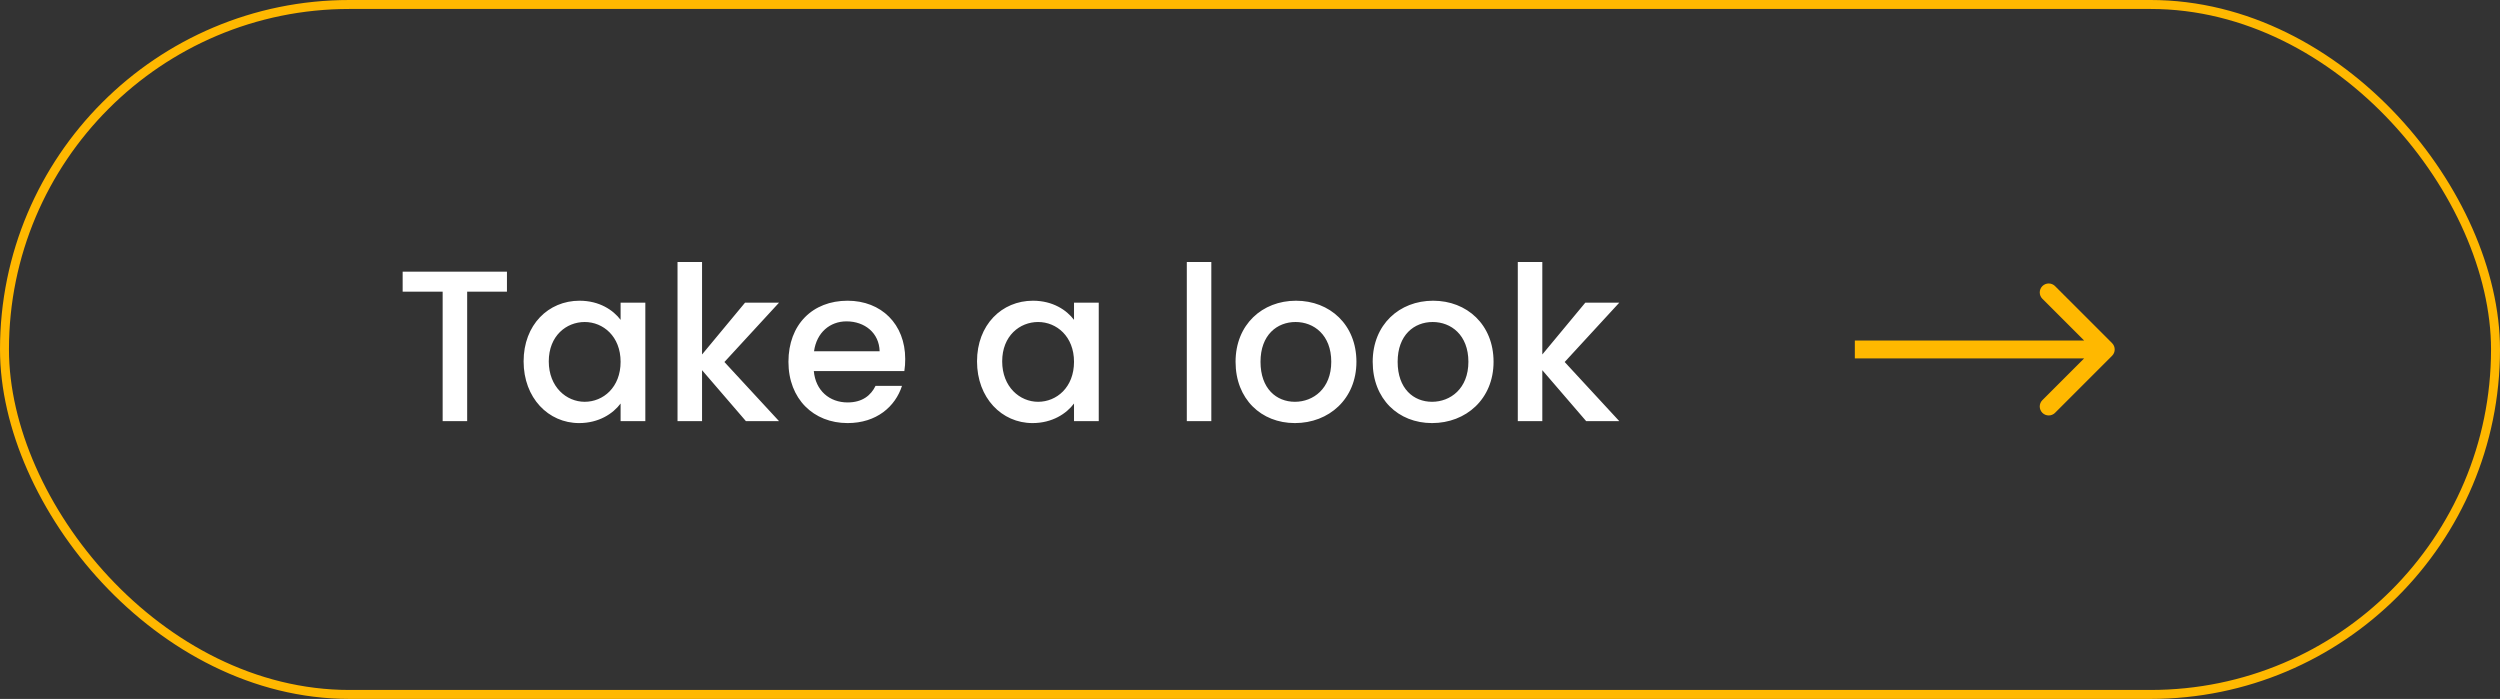 <svg width="279" height="78" viewBox="0 0 279 78" fill="none" xmlns="http://www.w3.org/2000/svg">
<rect x="0" y="0" width="279" height="78" fill="#333333" stroke="none"/>
<rect x="0.5" y="0.5" width="278" height="77" rx="38.5" stroke="#FFB800"/>
<path d="M44.936 32.552H49.4V47H52.136V32.552H56.576V30.32H44.936V32.552ZM58.435 40.328C58.435 44.408 61.195 47.216 64.627 47.216C66.835 47.216 68.419 46.16 69.259 45.032V47H72.019V33.776H69.259V35.696C68.443 34.616 66.907 33.56 64.675 33.56C61.195 33.56 58.435 36.248 58.435 40.328ZM69.259 40.376C69.259 43.232 67.315 44.84 65.251 44.84C63.211 44.84 61.243 43.184 61.243 40.328C61.243 37.472 63.211 35.936 65.251 35.936C67.315 35.936 69.259 37.544 69.259 40.376ZM75.612 47H78.349V41.312L83.245 47H86.941L80.844 40.4L86.941 33.776H83.148L78.349 39.56V29.24H75.612V47ZM94.47 35.864C96.51 35.864 98.118 37.16 98.166 39.2H90.846C91.134 37.112 92.622 35.864 94.47 35.864ZM100.662 43.064H97.71C97.206 44.096 96.27 44.912 94.59 44.912C92.574 44.912 91.014 43.592 90.822 41.408H100.926C100.998 40.952 101.022 40.52 101.022 40.064C101.022 36.176 98.358 33.56 94.59 33.56C90.678 33.56 87.99 36.224 87.99 40.376C87.99 44.528 90.798 47.216 94.59 47.216C97.83 47.216 99.918 45.368 100.662 43.064ZM109.036 40.328C109.036 44.408 111.796 47.216 115.228 47.216C117.436 47.216 119.02 46.16 119.86 45.032V47H122.62V33.776H119.86V35.696C119.044 34.616 117.508 33.56 115.276 33.56C111.796 33.56 109.036 36.248 109.036 40.328ZM119.86 40.376C119.86 43.232 117.916 44.84 115.852 44.84C113.812 44.84 111.844 43.184 111.844 40.328C111.844 37.472 113.812 35.936 115.852 35.936C117.916 35.936 119.86 37.544 119.86 40.376ZM132.448 47H135.184V29.24H132.448V47ZM151.377 40.376C151.377 36.224 148.401 33.56 144.633 33.56C140.865 33.56 137.889 36.224 137.889 40.376C137.889 44.528 140.745 47.216 144.513 47.216C148.305 47.216 151.377 44.528 151.377 40.376ZM140.673 40.376C140.673 37.376 142.521 35.936 144.585 35.936C146.625 35.936 148.569 37.376 148.569 40.376C148.569 43.376 146.553 44.84 144.513 44.84C142.449 44.84 140.673 43.376 140.673 40.376ZM166.681 40.376C166.681 36.224 163.705 33.56 159.937 33.56C156.169 33.56 153.193 36.224 153.193 40.376C153.193 44.528 156.049 47.216 159.817 47.216C163.609 47.216 166.681 44.528 166.681 40.376ZM155.977 40.376C155.977 37.376 157.825 35.936 159.889 35.936C161.929 35.936 163.873 37.376 163.873 40.376C163.873 43.376 161.857 44.84 159.817 44.84C157.753 44.84 155.977 43.376 155.977 40.376ZM169.386 47H172.122V41.312L177.018 47H180.714L174.618 40.4L180.714 33.776H176.922L172.122 39.56V29.24H169.386V47Z" fill="white"/>
<path d="M235.707 39.707C236.098 39.317 236.098 38.683 235.707 38.293L229.343 31.929C228.953 31.538 228.319 31.538 227.929 31.929C227.538 32.319 227.538 32.953 227.929 33.343L233.586 39L227.929 44.657C227.538 45.047 227.538 45.681 227.929 46.071C228.319 46.462 228.953 46.462 229.343 46.071L235.707 39.707ZM207 40H235V38H207V40Z" fill="#FFB800"/>
</svg>
